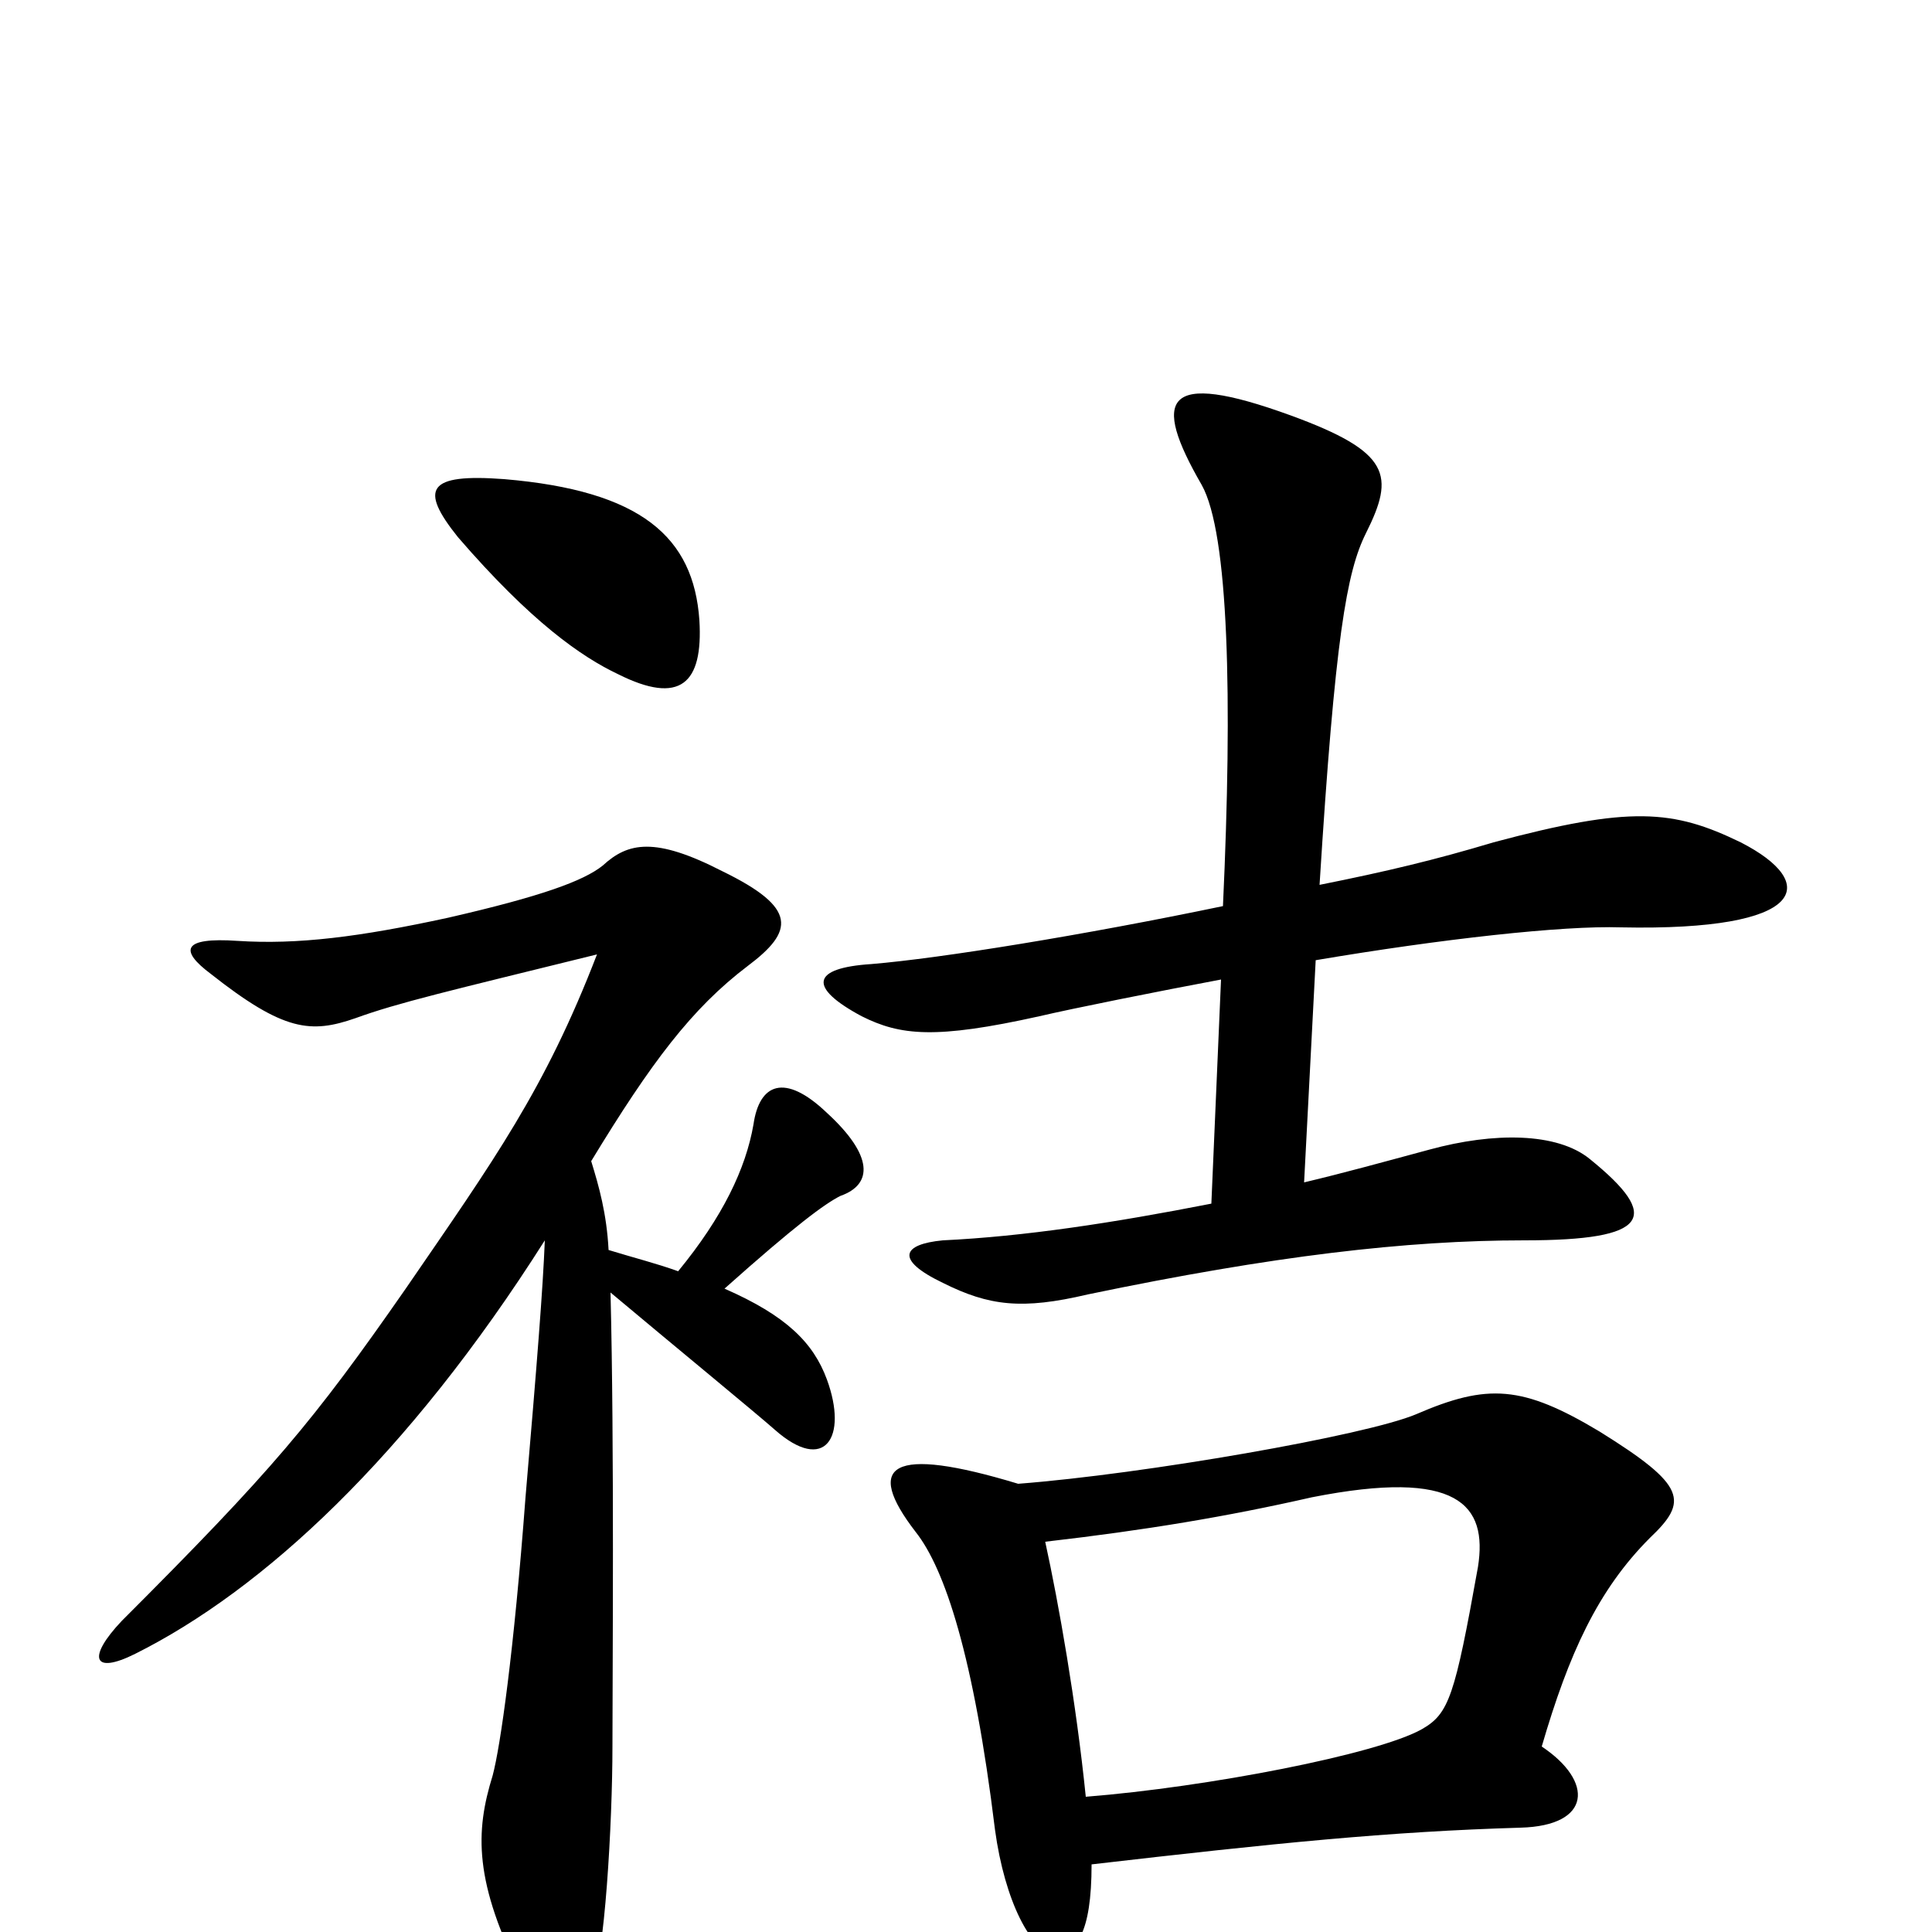 <svg xmlns="http://www.w3.org/2000/svg" viewBox="0 -1000 1000 1000">
	<path fill="#000000" d="M565 -35C660 -46 719 -52 787 -54C824 -55 825 -78 798 -96C812 -144 827 -177 854 -204C874 -223 873 -231 828 -259C788 -283 770 -284 733 -268C707 -257 592 -237 527 -232C461 -252 447 -242 474 -207C489 -188 504 -143 515 -53C520 -16 534 11 546 11C557 11 565 1 565 -35ZM541 -202C593 -208 635 -215 679 -225C755 -240 770 -221 765 -189C753 -122 750 -113 736 -105C713 -92 625 -75 562 -70C557 -119 548 -170 541 -202ZM261 -752C221 -755 217 -747 237 -722C275 -678 301 -660 320 -651C352 -635 364 -646 362 -679C359 -722 332 -746 261 -752ZM627 -377C576 -367 530 -360 488 -358C467 -356 463 -348 488 -336C512 -324 529 -322 563 -330C659 -350 728 -358 789 -358C854 -358 860 -370 823 -400C806 -414 773 -414 740 -405C714 -398 696 -393 675 -388L681 -503C746 -514 809 -521 839 -520C936 -518 942 -543 901 -564C866 -581 844 -583 773 -564C743 -555 718 -549 683 -542C691 -670 697 -704 707 -724C722 -754 720 -766 668 -785C602 -809 596 -794 622 -749C636 -724 638 -639 633 -531C561 -516 487 -504 451 -501C420 -499 418 -489 446 -474C466 -464 484 -462 538 -474C555 -478 600 -487 632 -493ZM351 -342C340 -346 328 -349 315 -353C314 -372 310 -386 306 -399C337 -450 358 -478 387 -500C411 -518 413 -530 374 -549C339 -567 325 -564 312 -552C302 -544 280 -536 232 -525C186 -515 154 -511 123 -513C94 -515 93 -508 109 -496C147 -466 161 -465 184 -473C206 -481 232 -487 309 -506C282 -436 256 -400 210 -333C162 -264 141 -239 63 -161C45 -142 48 -133 70 -144C136 -177 211 -246 282 -358C281 -333 278 -295 272 -225C266 -145 259 -96 255 -81C246 -52 245 -26 271 25C282 44 297 45 306 28C313 15 317 -57 317 -96C317 -132 318 -252 316 -331C347 -305 392 -268 401 -260C427 -237 439 -256 428 -286C421 -305 407 -319 375 -333C412 -366 427 -377 435 -381C452 -387 452 -402 428 -424C406 -445 393 -439 390 -418C386 -395 374 -370 351 -342Z"/>
</svg>